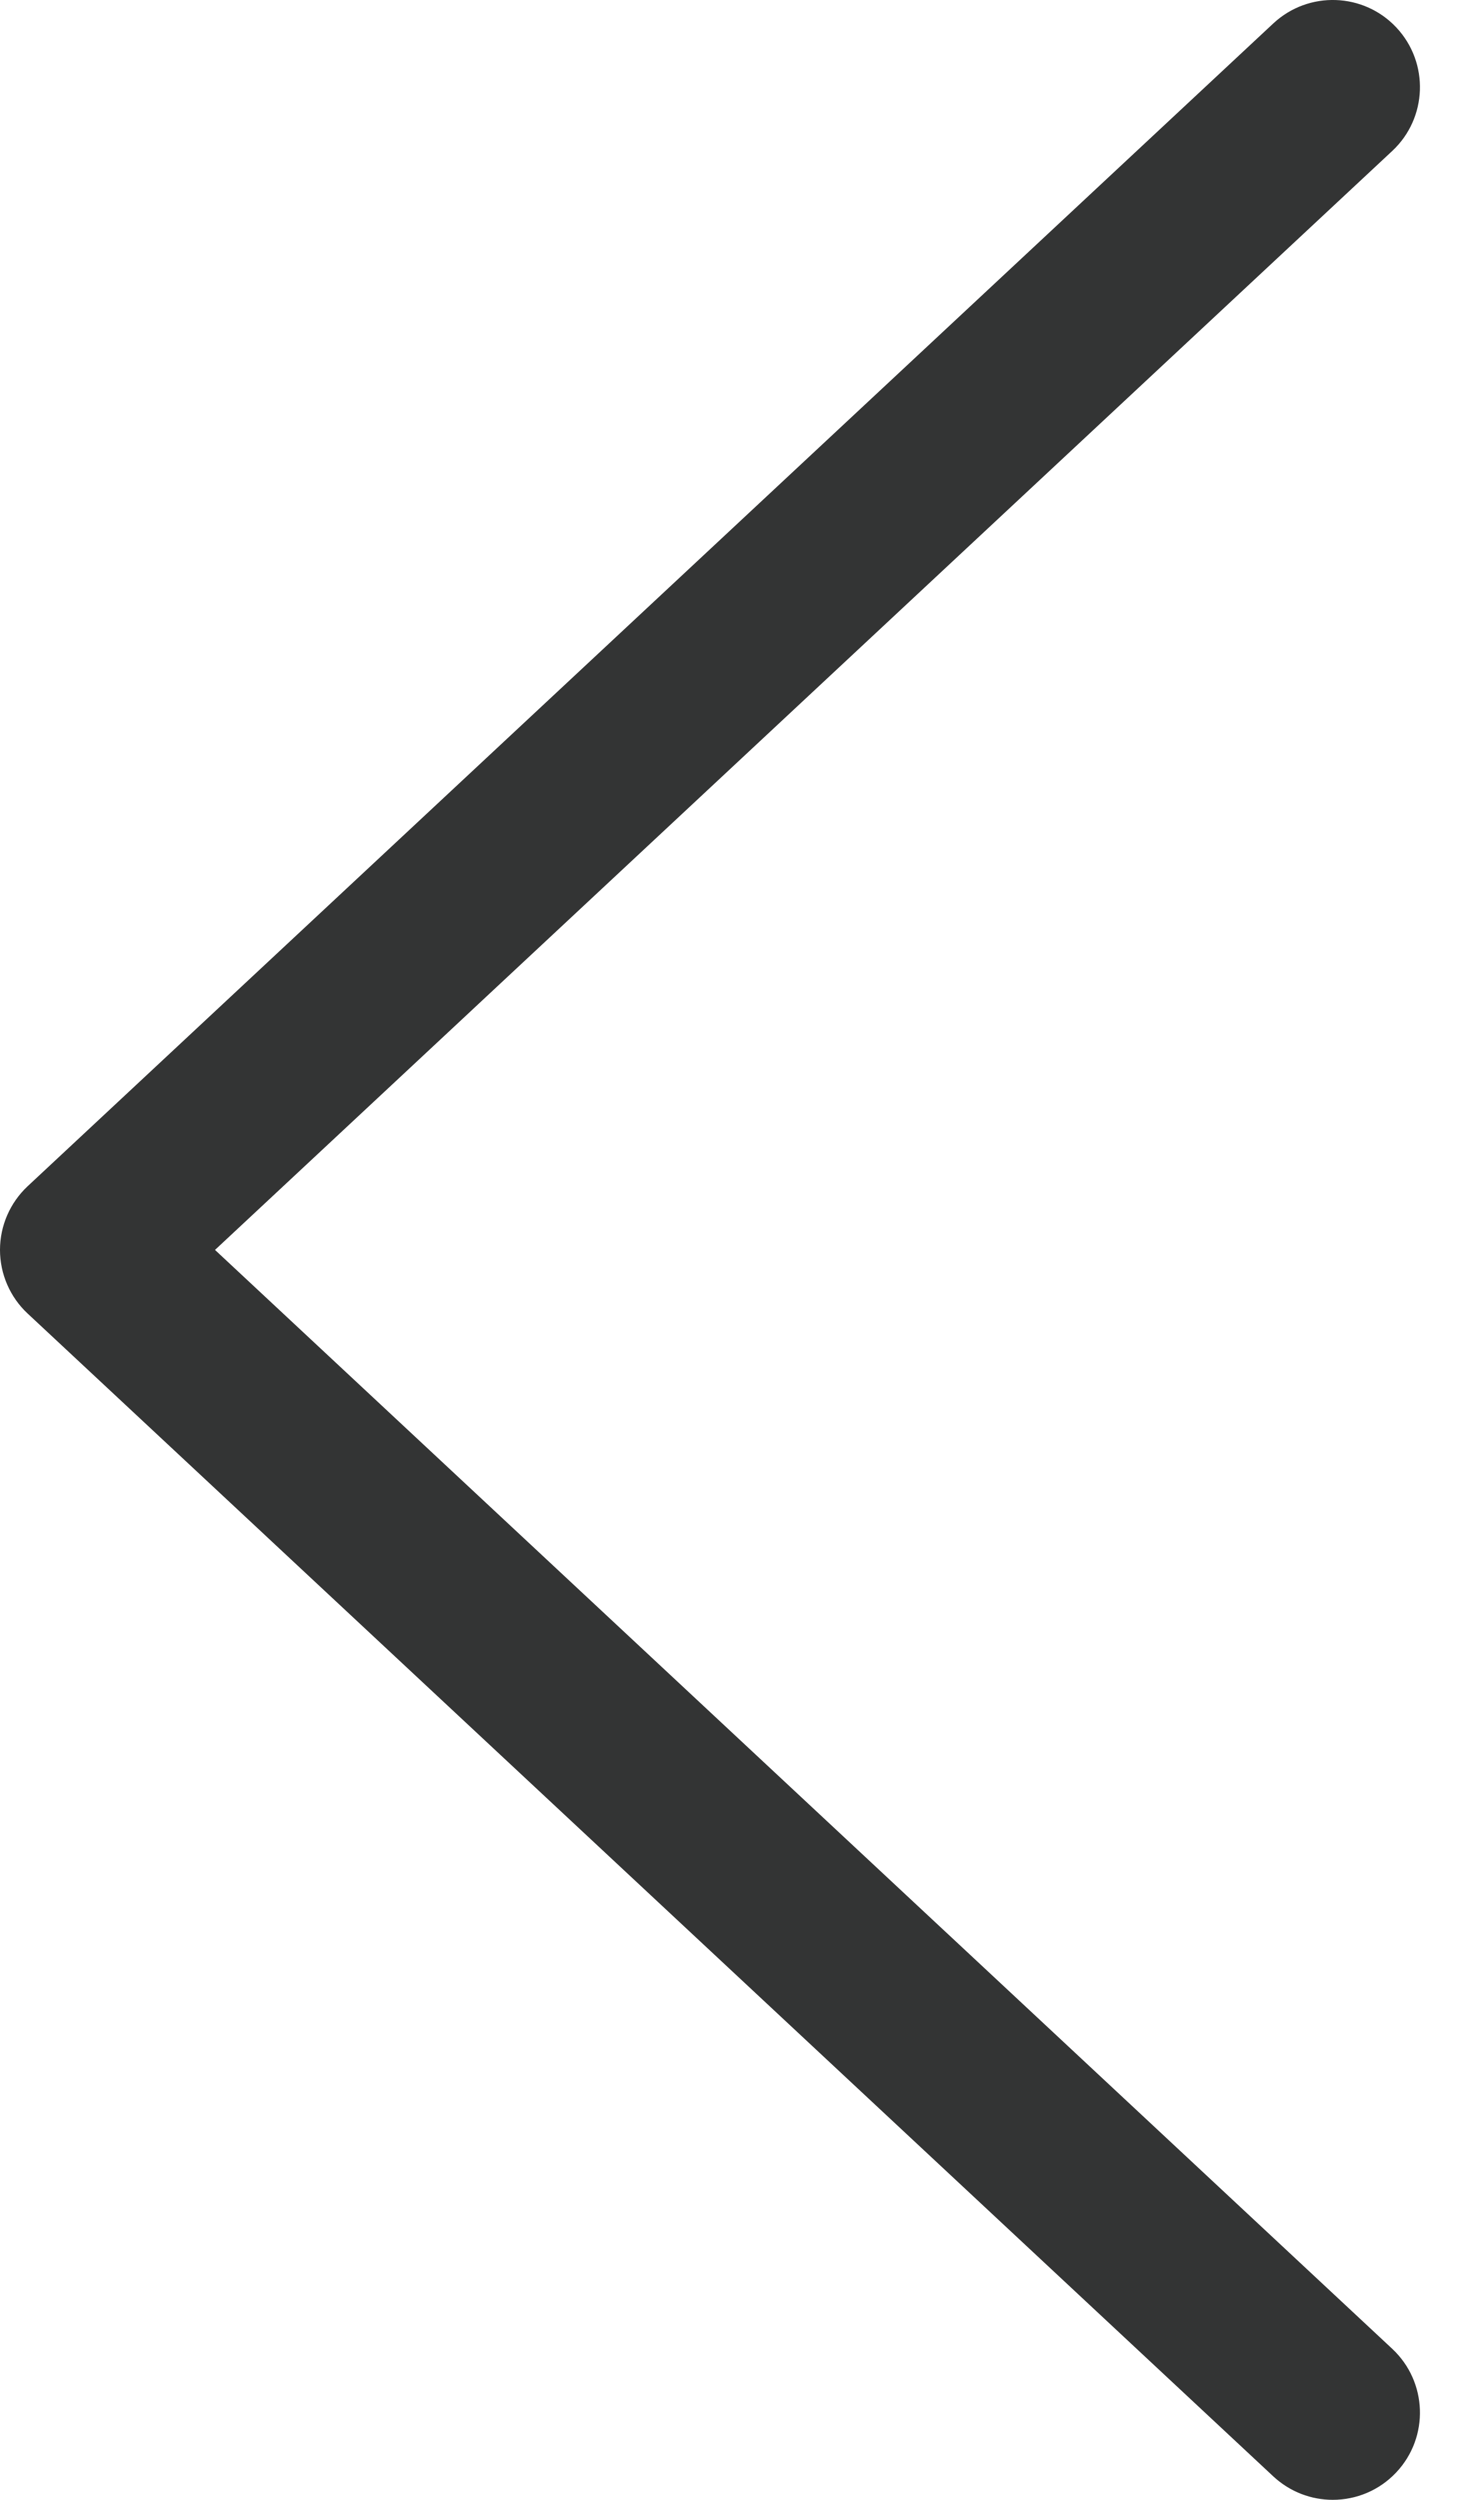 <?xml version="1.0" encoding="UTF-8"?>
<svg width="28px" height="48px" viewBox="0 0 28 48" version="1.1" xmlns="http://www.w3.org/2000/svg" xmlns:xlink="http://www.w3.org/1999/xlink">
    <!-- Generator: Sketch 49.1 (51147) - http://www.bohemiancoding.com/sketch -->
    <title>22</title>
    <desc>Created with Sketch.</desc>
    <defs></defs>
    <g id="Page-1" stroke="none" stroke-width="1" fill="none" fill-rule="evenodd">
        <path d="M25.595,48 C25.186,48 24.776,47.85 24.453,47.55 L0.532,25.223 C0.193,24.908 0,24.463 0,24 C0,23.536 0.193,23.093 0.532,22.776 L24.453,0.45 C25.13,-0.181 26.189,-0.144 26.819,0.531 C27.45,1.208 27.413,2.267 26.738,2.898 L4.129,24 L26.738,45.101 C27.413,45.733 27.45,46.792 26.819,47.468 C26.49,47.821 26.043,48 25.595,48" id="22" fill="#333434"></path>
    </g>
</svg>